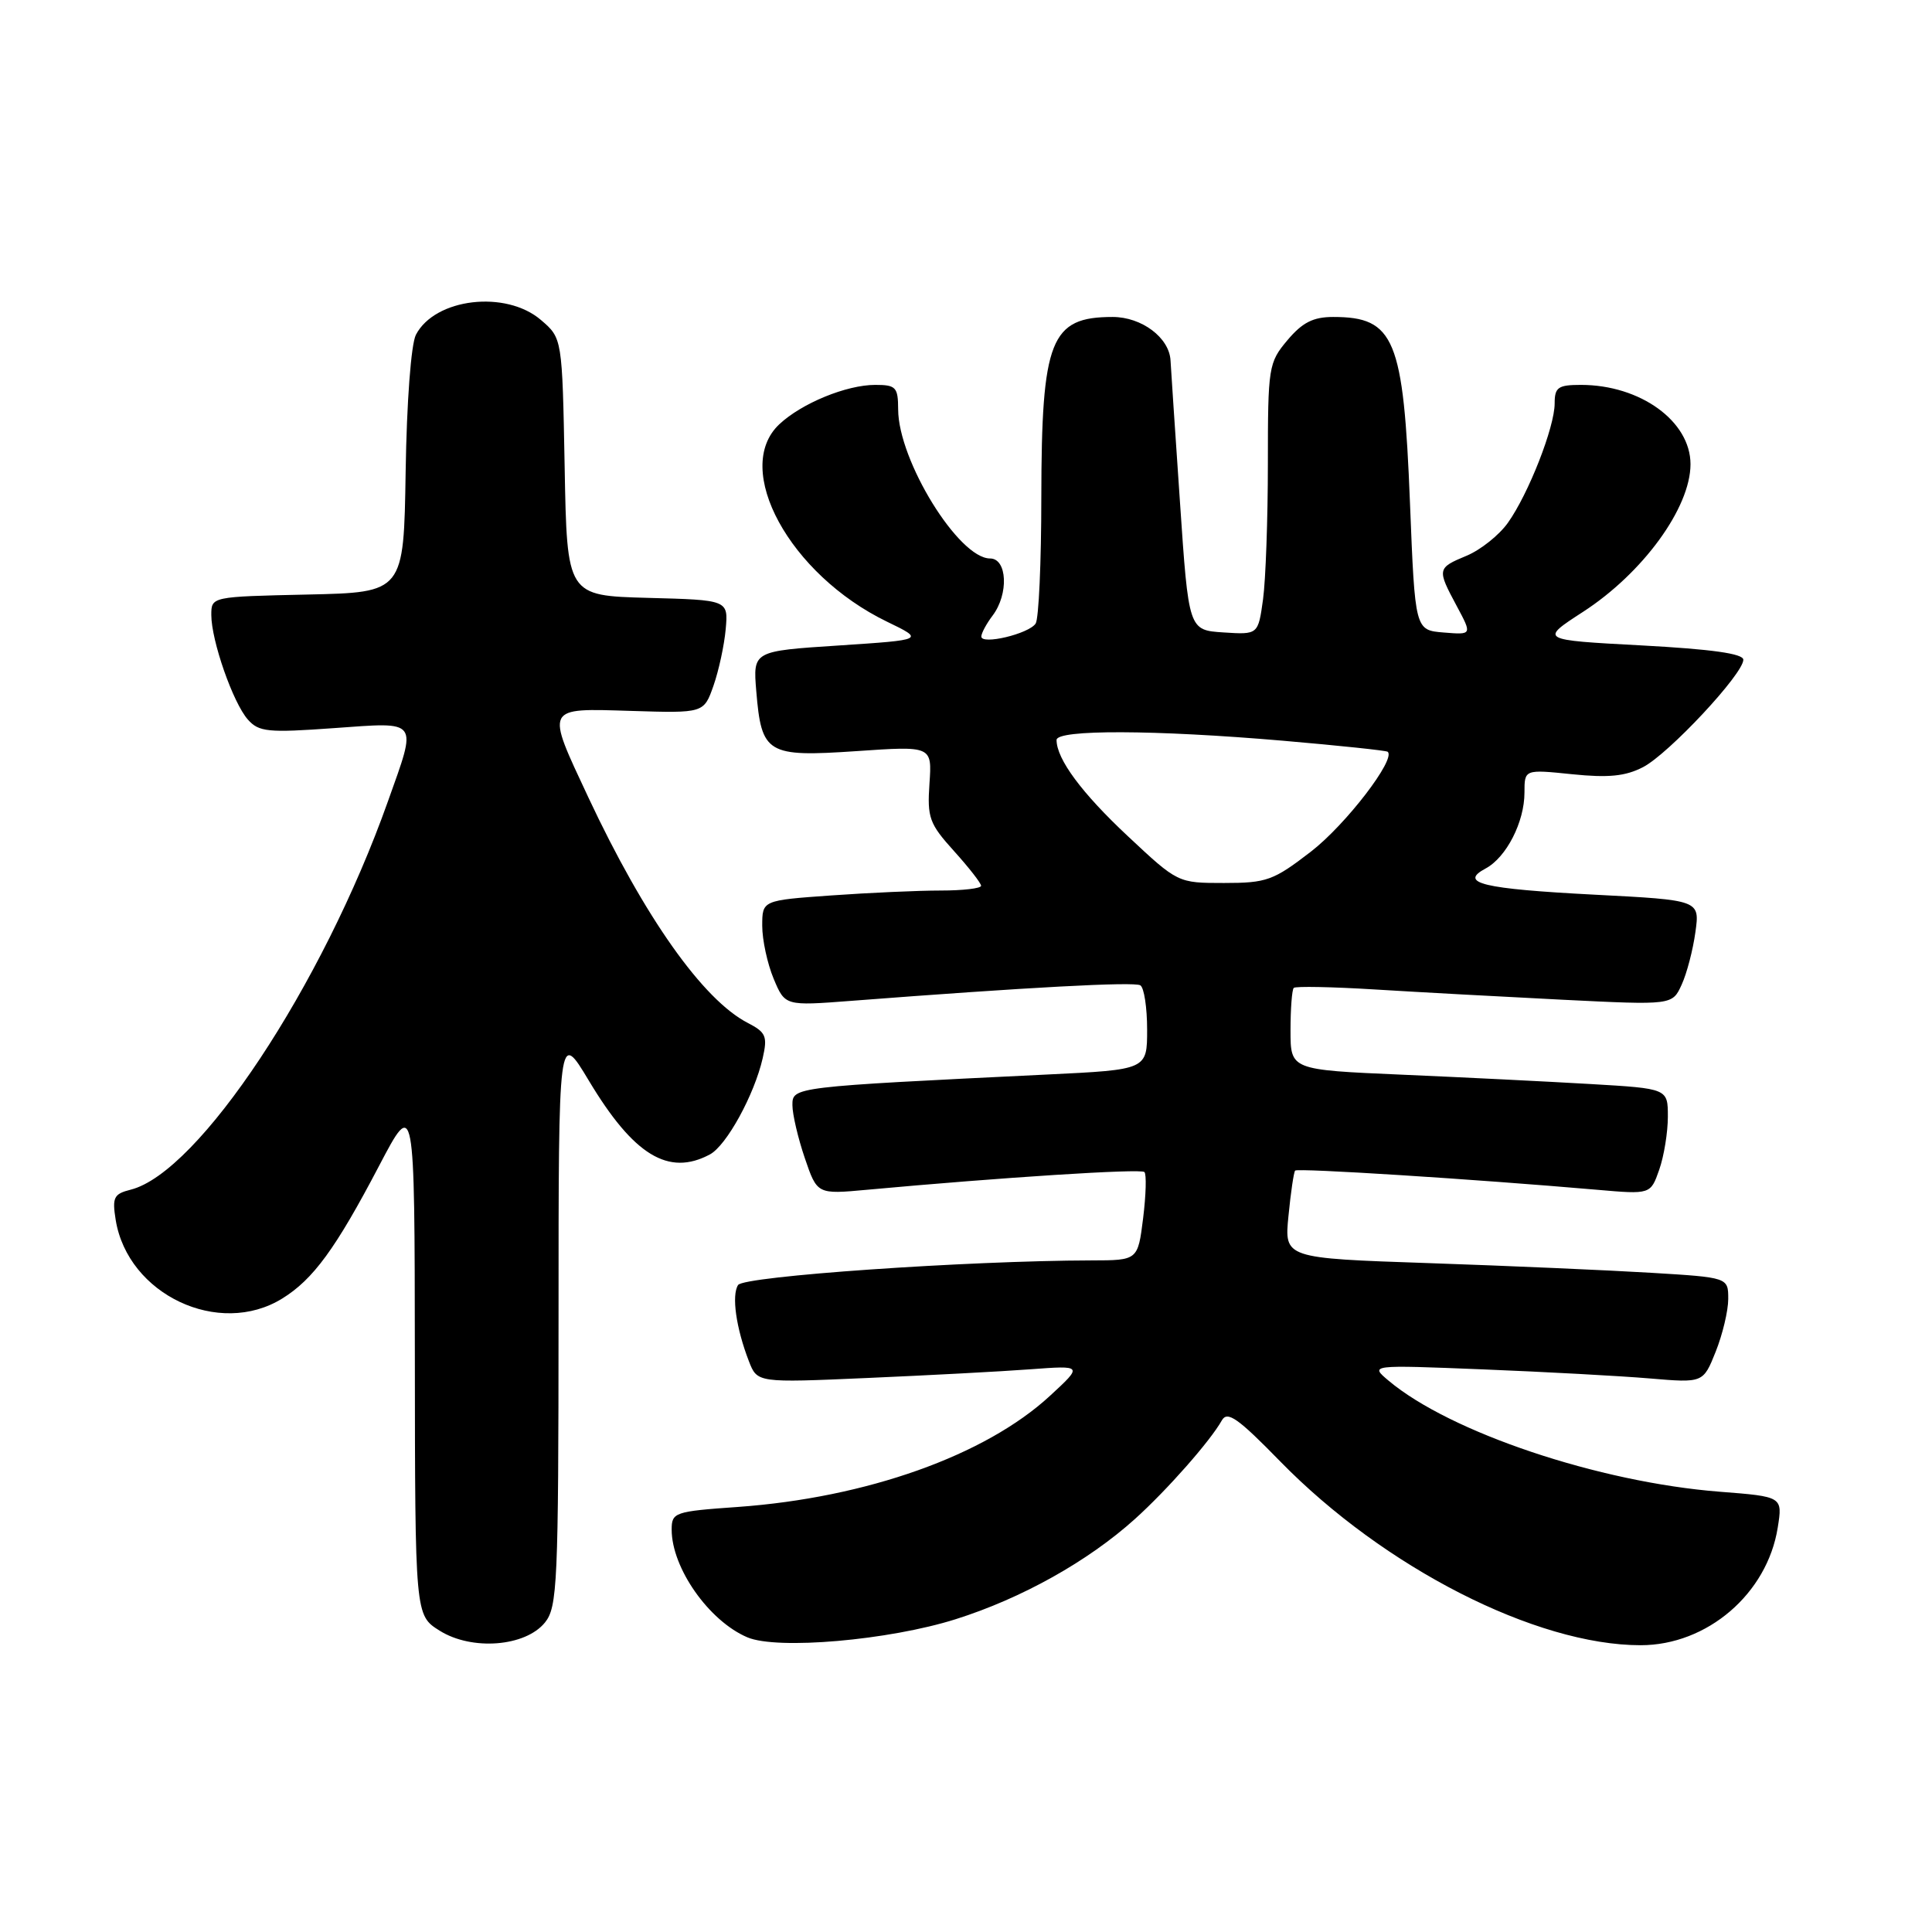 <?xml version="1.0" encoding="UTF-8" standalone="no"?>
<!DOCTYPE svg PUBLIC "-//W3C//DTD SVG 1.1//EN" "http://www.w3.org/Graphics/SVG/1.1/DTD/svg11.dtd" >
<svg xmlns="http://www.w3.org/2000/svg" xmlns:xlink="http://www.w3.org/1999/xlink" version="1.1" viewBox="0 0 256 256">
 <g >
 <path fill="currentColor"
d=" M 72.21 214.99 C 73.86 212.95 74.00 209.79 74.01 174.64 C 74.01 136.50 74.01 136.50 78.03 143.20 C 83.96 153.08 88.58 155.90 94.06 152.97 C 96.27 151.79 99.95 145.07 101.06 140.22 C 101.72 137.32 101.50 136.79 99.08 135.54 C 93.13 132.47 85.39 121.50 77.96 105.66 C 72.28 93.53 72.12 93.85 83.63 94.20 C 93.26 94.50 93.26 94.50 94.54 90.86 C 95.24 88.86 95.97 85.49 96.16 83.36 C 96.50 79.50 96.50 79.50 85.82 79.22 C 75.13 78.93 75.13 78.93 74.82 61.88 C 74.50 44.82 74.50 44.82 71.69 42.41 C 67.03 38.40 57.63 39.51 55.11 44.36 C 54.47 45.60 53.89 53.24 53.75 62.50 C 53.50 78.50 53.50 78.50 40.75 78.78 C 28.00 79.06 28.00 79.06 28.00 81.49 C 28.00 84.89 30.88 93.13 32.84 95.34 C 34.30 96.99 35.49 97.11 44.24 96.48 C 55.64 95.67 55.31 95.21 51.40 106.19 C 42.72 130.63 26.32 155.38 17.31 157.64 C 15.08 158.20 14.85 158.66 15.33 161.65 C 16.94 171.54 29.01 177.25 37.40 172.06 C 41.50 169.53 44.48 165.45 50.22 154.50 C 54.94 145.50 54.94 145.50 54.97 179.76 C 55.00 214.03 55.00 214.03 58.25 216.07 C 62.52 218.75 69.61 218.20 72.21 214.99 Z  M 126.64 214.55 C 135.38 211.79 144.18 206.87 150.39 201.27 C 154.66 197.42 160.37 190.94 161.90 188.21 C 162.63 186.91 164.04 187.91 169.64 193.65 C 183.40 207.73 203.53 218.00 217.39 218.00 C 226.22 218.00 234.17 211.17 235.56 202.41 C 236.21 198.31 236.21 198.31 227.85 197.66 C 211.83 196.40 192.15 189.80 184.00 182.95 C 181.50 180.85 181.50 180.85 196.50 181.45 C 204.75 181.78 214.69 182.32 218.59 182.65 C 225.68 183.25 225.68 183.25 227.34 179.10 C 228.25 176.82 229.00 173.68 229.00 172.12 C 229.00 169.27 229.00 169.27 218.75 168.65 C 213.11 168.31 199.88 167.73 189.34 167.37 C 170.17 166.72 170.17 166.72 170.73 161.11 C 171.03 158.02 171.43 155.33 171.61 155.11 C 171.92 154.75 195.22 156.23 211.61 157.65 C 218.71 158.27 218.71 158.27 219.86 154.98 C 220.49 153.18 221.00 150.02 221.00 147.97 C 221.00 144.24 221.00 144.24 210.75 143.64 C 205.11 143.31 193.86 142.75 185.75 142.40 C 171.00 141.76 171.00 141.76 171.00 136.55 C 171.00 133.68 171.19 131.14 171.43 130.90 C 171.67 130.67 176.50 130.76 182.18 131.11 C 187.86 131.46 199.05 132.07 207.05 132.47 C 221.59 133.19 221.59 133.19 222.83 130.47 C 223.52 128.97 224.33 125.84 224.65 123.51 C 225.24 119.27 225.24 119.27 211.29 118.55 C 196.44 117.78 193.24 117.01 196.85 115.08 C 199.60 113.61 202.00 108.92 202.00 105.02 C 202.00 101.94 202.00 101.94 208.32 102.59 C 213.13 103.08 215.37 102.86 217.71 101.65 C 221.10 99.90 231.00 89.30 231.00 87.42 C 231.00 86.61 226.80 86.02 217.50 85.52 C 204.01 84.80 204.01 84.80 209.75 81.08 C 217.69 75.94 224.00 67.28 224.00 61.51 C 224.00 55.82 217.35 51.00 209.48 51.00 C 206.45 51.00 206.00 51.32 206.00 53.46 C 206.00 56.60 202.53 65.45 199.80 69.28 C 198.65 70.90 196.19 72.86 194.35 73.63 C 190.41 75.27 190.39 75.39 193.04 80.33 C 195.07 84.12 195.07 84.12 191.29 83.81 C 187.50 83.50 187.50 83.50 186.83 66.66 C 185.97 44.86 184.79 42.00 176.65 42.00 C 174.00 42.00 172.57 42.73 170.59 45.08 C 168.09 48.05 168.00 48.61 168.00 61.44 C 168.00 68.74 167.71 76.83 167.36 79.41 C 166.71 84.10 166.71 84.10 162.11 83.80 C 157.50 83.50 157.50 83.50 156.35 66.50 C 155.71 57.15 155.15 48.71 155.10 47.75 C 154.93 44.74 151.28 42.00 147.43 42.00 C 139.19 42.00 138.01 44.99 137.98 65.90 C 137.98 74.48 137.64 82.01 137.23 82.62 C 136.34 83.99 129.99 85.50 130.03 84.33 C 130.05 83.87 130.72 82.63 131.53 81.56 C 133.68 78.72 133.47 74.00 131.19 74.00 C 127.03 74.00 119.03 61.02 119.01 54.25 C 119.00 51.30 118.72 51.00 115.97 51.00 C 112.16 51.00 106.22 53.44 103.26 56.22 C 96.99 62.12 104.63 76.12 117.52 82.37 C 122.50 84.78 122.50 84.78 111.14 85.53 C 99.77 86.27 99.77 86.27 100.21 91.58 C 100.90 99.89 101.63 100.33 113.46 99.53 C 123.50 98.84 123.50 98.84 123.16 103.82 C 122.85 108.35 123.14 109.15 126.41 112.77 C 128.38 114.95 130.00 117.03 130.00 117.37 C 130.00 117.72 127.59 118.00 124.65 118.00 C 121.71 118.00 115.19 118.29 110.15 118.65 C 101.00 119.30 101.00 119.30 101.00 122.68 C 101.00 124.54 101.68 127.69 102.51 129.68 C 104.02 133.29 104.02 133.29 112.76 132.62 C 136.11 130.82 150.29 130.06 151.10 130.56 C 151.60 130.87 152.00 133.51 152.00 136.43 C 152.00 141.74 152.00 141.74 138.75 142.38 C 104.99 144.02 105.00 144.02 105.00 146.44 C 105.00 147.65 105.74 150.81 106.64 153.45 C 108.28 158.26 108.28 158.26 114.89 157.65 C 132.75 156.01 151.16 154.83 151.64 155.30 C 151.93 155.59 151.85 158.34 151.47 161.42 C 150.77 167.00 150.77 167.00 144.63 167.01 C 128.09 167.05 98.55 169.10 97.80 170.27 C 96.92 171.63 97.53 175.97 99.23 180.36 C 100.34 183.23 100.34 183.23 114.92 182.59 C 122.94 182.24 132.65 181.73 136.50 181.44 C 143.50 180.92 143.50 180.92 139.12 184.96 C 130.56 192.86 114.81 198.46 97.75 199.68 C 89.36 200.27 89.00 200.40 89.00 202.69 C 89.00 207.76 93.93 214.78 99.02 216.95 C 102.96 218.64 117.79 217.35 126.64 214.55 Z  M 149.47 110.82 C 143.34 105.09 140.00 100.58 140.00 98.05 C 140.00 96.65 152.97 96.69 170.00 98.15 C 177.43 98.79 183.67 99.45 183.87 99.61 C 185.03 100.54 178.32 109.28 173.71 112.84 C 168.73 116.68 167.84 117.00 162.19 117.00 C 156.07 117.00 156.07 117.00 149.47 110.82 Z "/>
</g>
</svg>